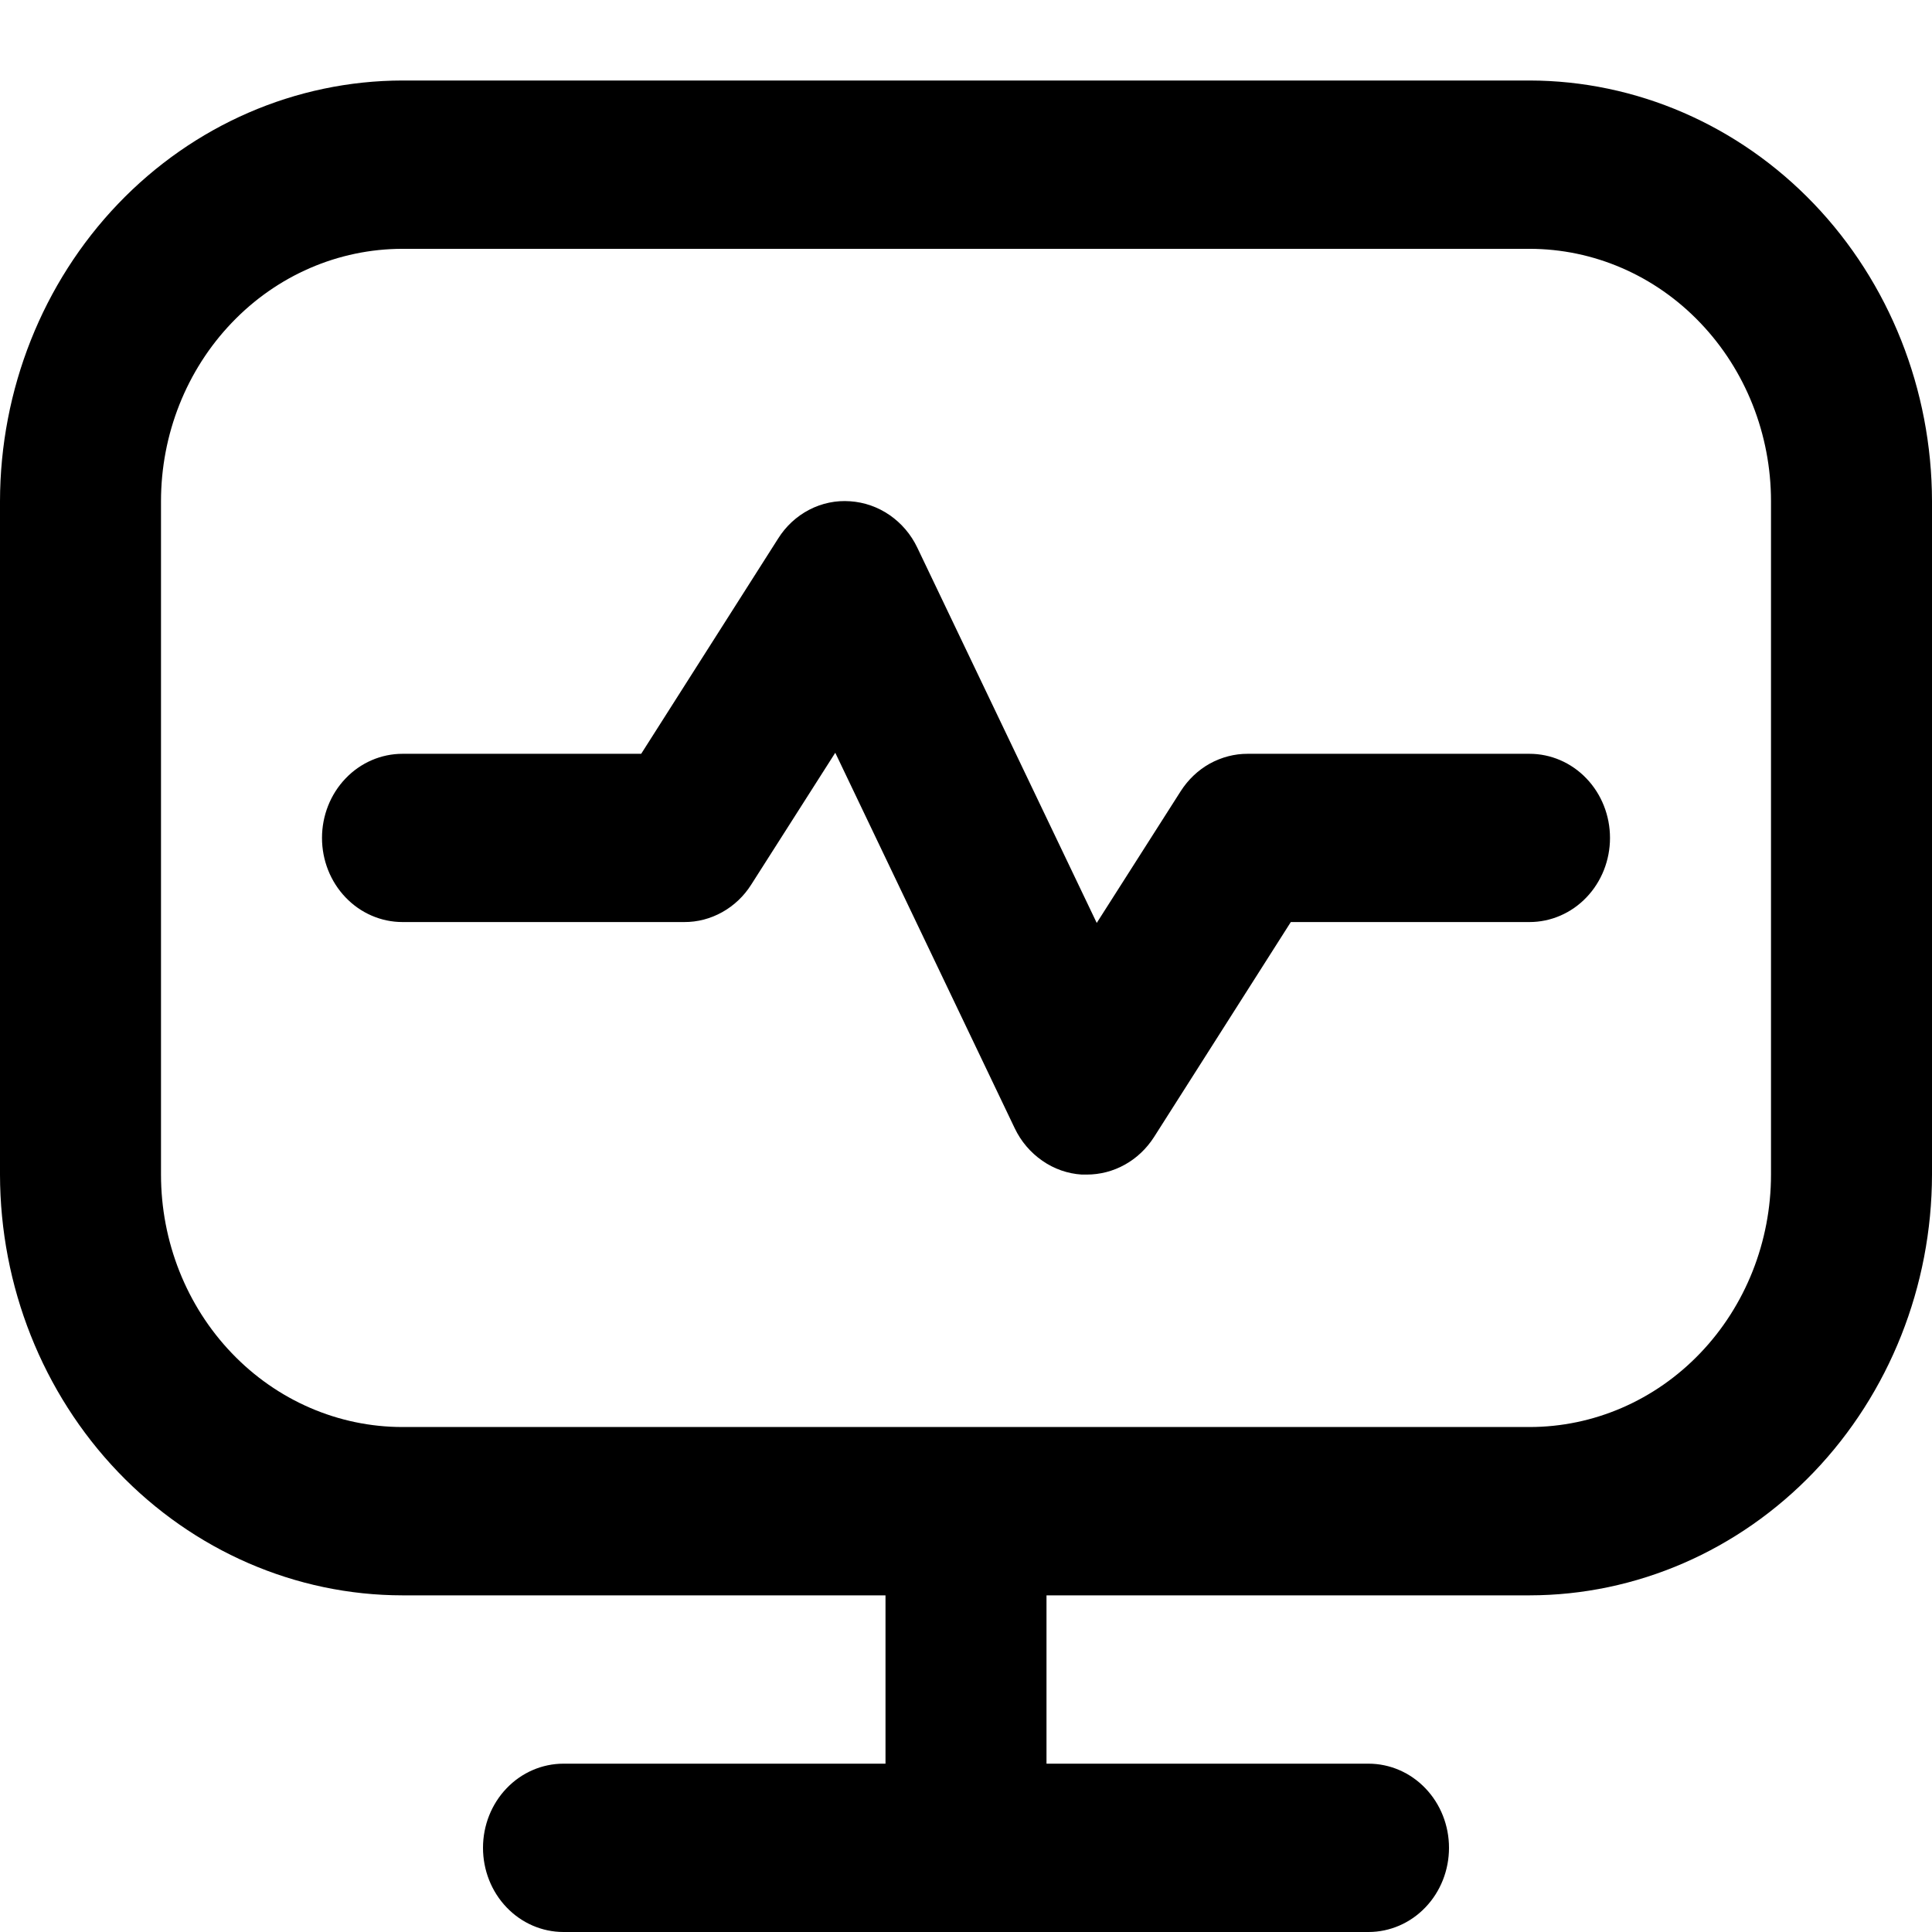 <svg width="24" height="24" viewBox="0 0 24 24" fill="none" xmlns="http://www.w3.org/2000/svg">
<path d="M19 1H5C3.674 1.002 2.404 1.553 1.466 2.533C0.529 3.513 0.002 4.841 0 6.227L0 14.591C0.002 15.977 0.529 17.305 1.466 18.285C2.404 19.265 3.674 19.817 5 19.818H11V21.909H7C6.735 21.909 6.48 22.019 6.293 22.215C6.105 22.411 6 22.677 6 22.954C6 23.232 6.105 23.498 6.293 23.694C6.48 23.89 6.735 24 7 24H17C17.265 24 17.52 23.89 17.707 23.694C17.895 23.498 18 23.232 18 22.954C18 22.677 17.895 22.411 17.707 22.215C17.52 22.019 17.265 21.909 17 21.909H13V19.818H19C20.326 19.817 21.596 19.265 22.534 18.285C23.471 17.305 23.998 15.977 24 14.591V6.227C23.998 4.841 23.471 3.513 22.534 2.533C21.596 1.553 20.326 1.002 19 1ZM22 14.591C22 15.423 21.684 16.221 21.121 16.809C20.559 17.397 19.796 17.727 19 17.727H5C4.204 17.727 3.441 17.397 2.879 16.809C2.316 16.221 2 15.423 2 14.591V6.227C2 5.395 2.316 4.598 2.879 4.01C3.441 3.421 4.204 3.091 5 3.091H19C19.796 3.091 20.559 3.421 21.121 4.01C21.684 4.598 22 5.395 22 6.227V14.591ZM20 10.409C20 10.686 19.895 10.952 19.707 11.148C19.52 11.344 19.265 11.454 19 11.454H16.035L14.335 14.126C14.243 14.269 14.119 14.387 13.973 14.468C13.828 14.549 13.665 14.591 13.5 14.591C13.479 14.591 13.458 14.591 13.438 14.591C13.263 14.58 13.094 14.521 12.948 14.419C12.802 14.318 12.683 14.179 12.605 14.015L10.376 9.351L9.332 10.989C9.241 11.133 9.117 11.25 8.972 11.331C8.827 11.412 8.665 11.455 8.5 11.454H5C4.735 11.454 4.48 11.344 4.293 11.148C4.105 10.952 4 10.686 4 10.409C4 10.132 4.105 9.866 4.293 9.67C4.48 9.474 4.735 9.364 5 9.364H7.965L9.665 6.692C9.761 6.538 9.895 6.414 10.053 6.332C10.211 6.25 10.386 6.214 10.562 6.227C10.737 6.239 10.906 6.298 11.052 6.399C11.198 6.5 11.317 6.639 11.395 6.803L13.624 11.465L14.668 9.827C14.76 9.684 14.883 9.567 15.028 9.486C15.174 9.406 15.336 9.363 15.5 9.364H19C19.265 9.364 19.52 9.474 19.707 9.67C19.895 9.866 20 10.132 20 10.409Z" fill="currentColor"/>
</svg>
